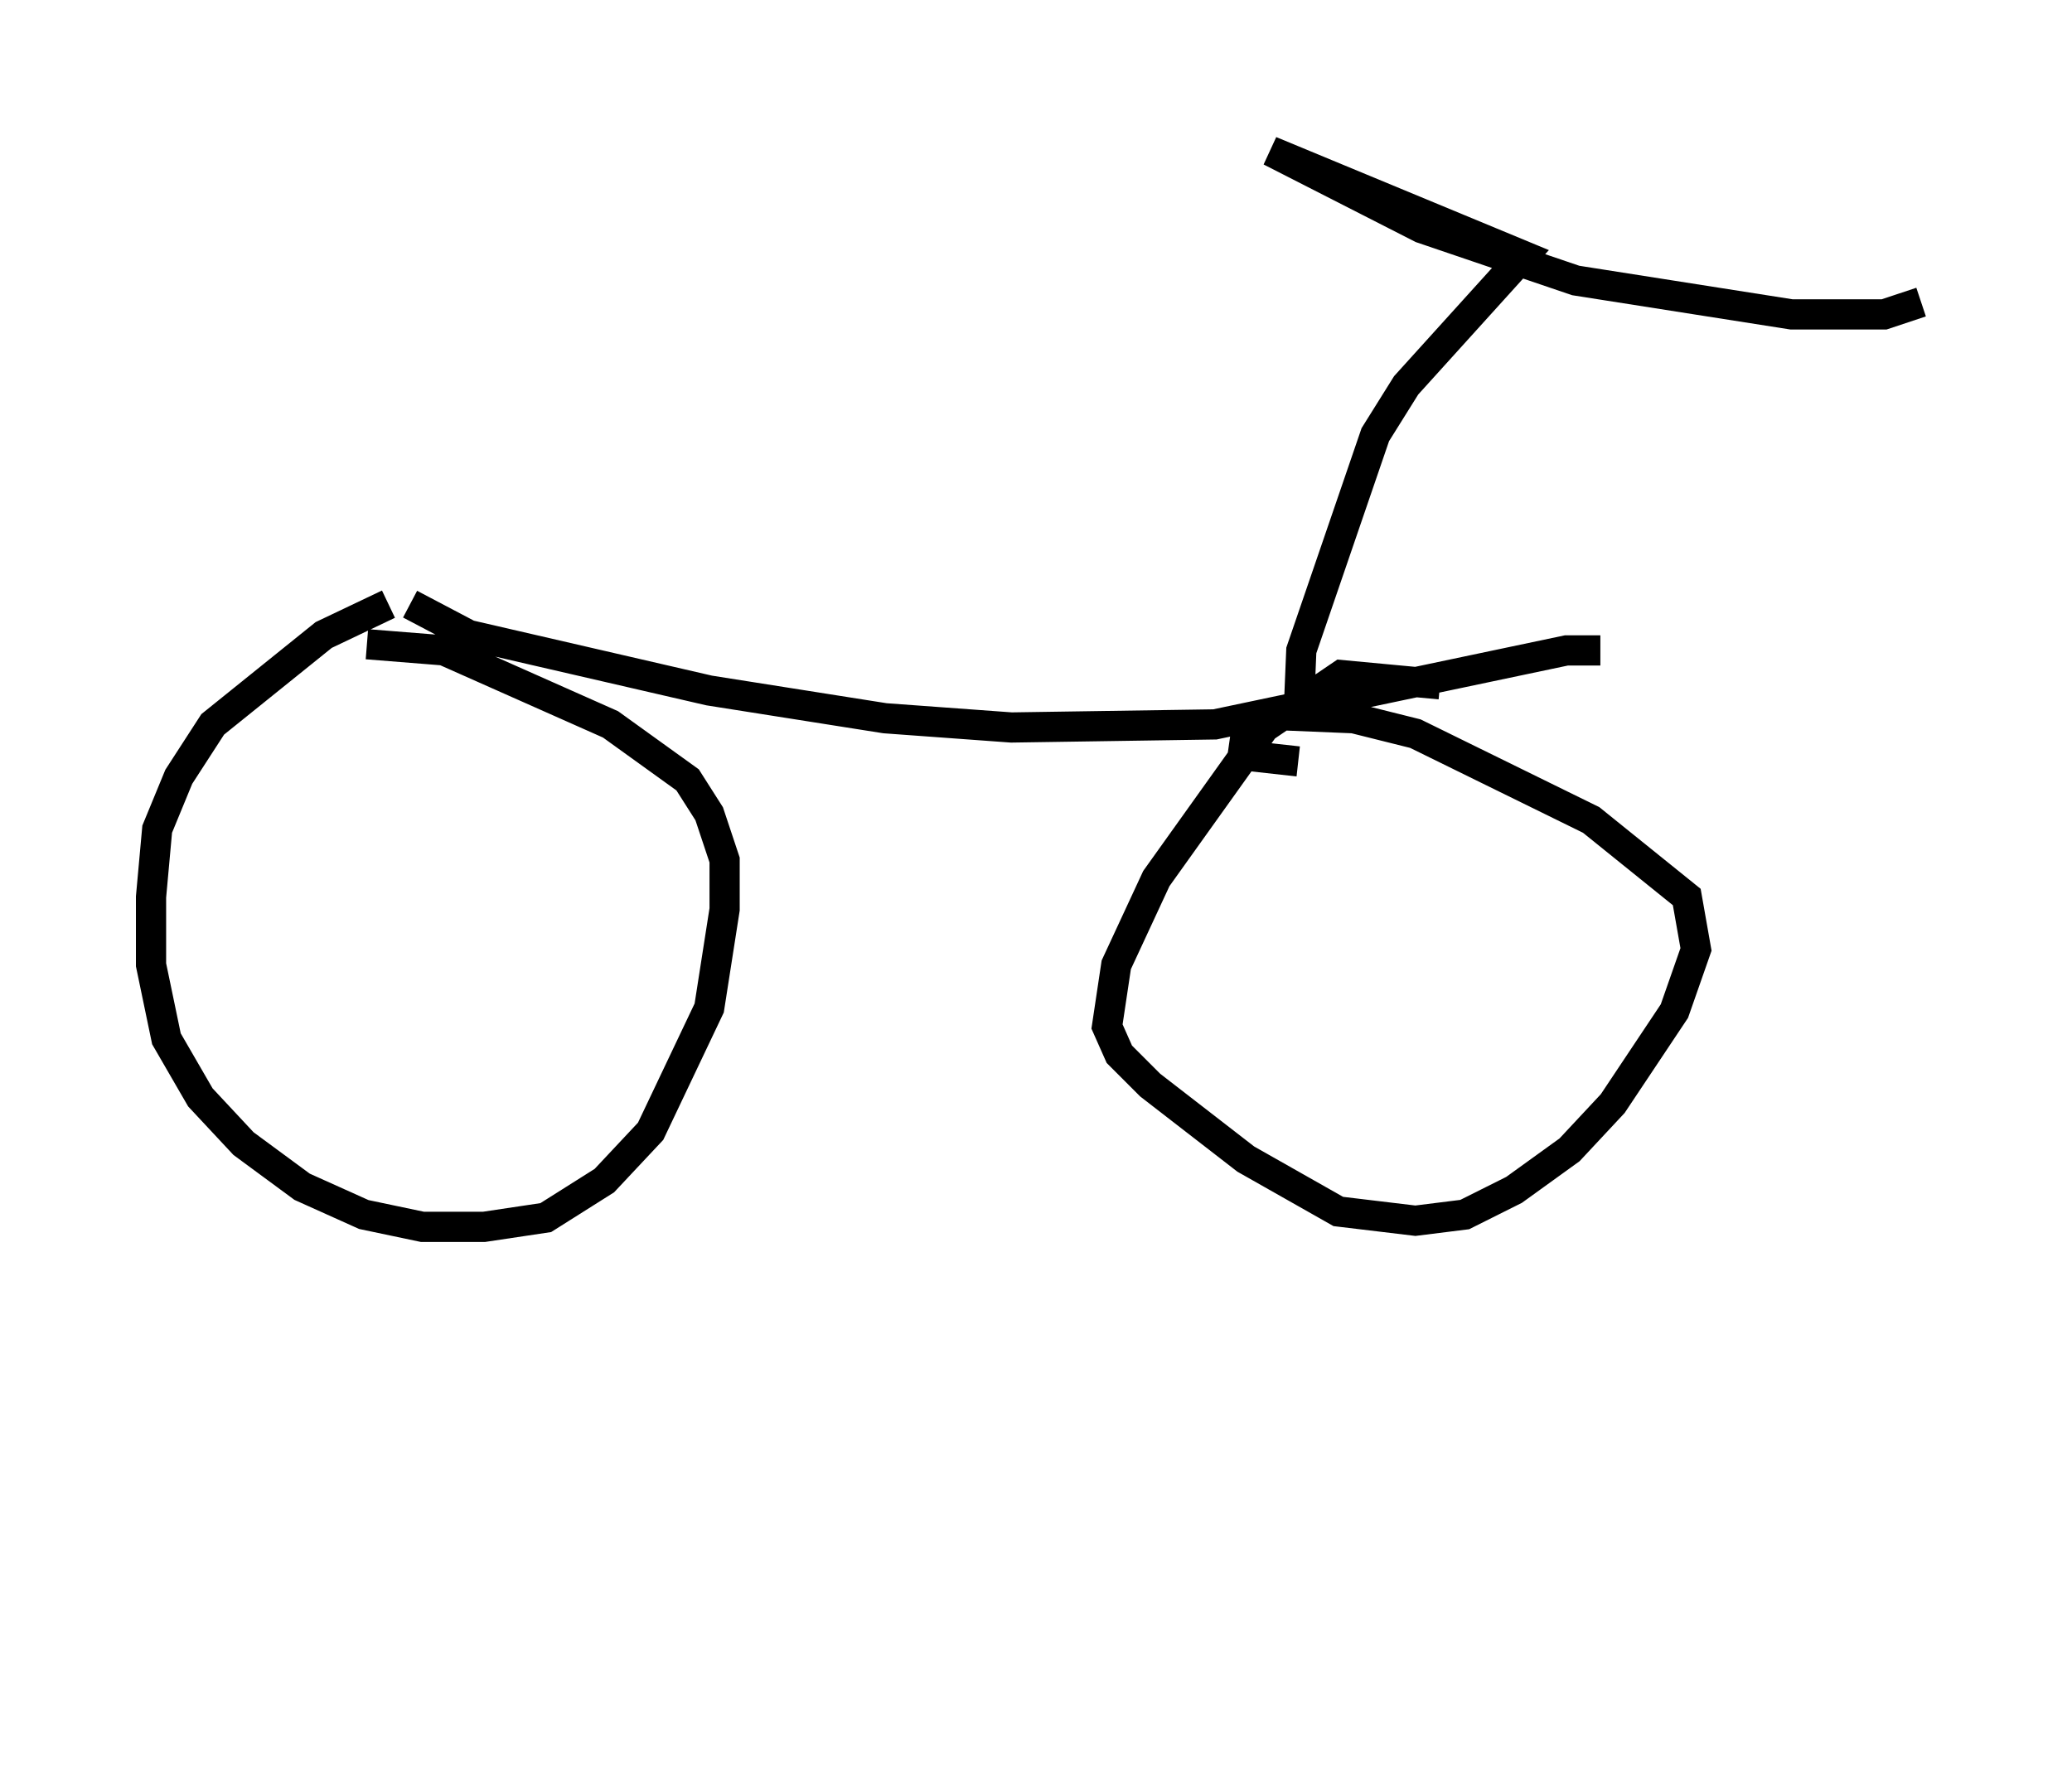 <?xml version="1.0" encoding="utf-8" ?>
<svg baseProfile="full" height="58.898" version="1.1" width="68.596" xmlns="http://www.w3.org/2000/svg" xmlns:ev="http://www.w3.org/2001/xml-events" xmlns:xlink="http://www.w3.org/1999/xlink"><defs /><rect fill="white" height="58.898" width="68.596" x="0" y="0" /><path d="M14.392, 19.802 m-1.531, 0.204 l-2.144, 1.021 -3.675, 2.96 l-1.123, 1.735 -0.715, 1.735 l-0.204, 2.246 0.0, 2.246 l0.51, 2.45 1.123, 1.94 l1.429, 1.531 1.94, 1.429 l2.042, 0.919 1.94, 0.408 l2.042, 0.0 2.042, -0.306 l1.94, -1.225 1.531, -1.633 l1.94, -4.083 0.51, -3.267 l0.0, -1.633 -0.51, -1.531 l-0.715, -1.123 -2.552, -1.838 l-5.513, -2.45 -2.552, -0.204 m1.429, -1.327 l1.94, 1.021 7.963, 1.838 l5.819, 0.919 4.185, 0.306 l6.738, -0.102 11.638, -2.45 l1.123, 0.0 m-5.308, 1.123 l-3.267, -0.306 -2.552, 1.735 l-3.573, 5.002 -1.327, 2.858 l-0.306, 2.042 0.408, 0.919 l1.021, 1.021 3.165, 2.45 l3.063, 1.735 2.552, 0.306 l1.633, -0.204 1.633, -0.817 l1.838, -1.327 1.429, -1.531 l2.042, -3.063 0.715, -2.042 l-0.306, -1.735 -3.165, -2.552 l-5.819, -2.858 -2.042, -0.51 l-2.45, -0.102 -1.123, 0.613 l-0.102, 0.715 1.838, 0.204 m0.0, -1.225 l0.102, -2.45 2.45, -7.146 l1.021, -1.633 3.879, -4.288 l-8.371, -3.471 5.002, 2.552 l5.104, 1.735 7.146, 1.123 l3.063, 0.0 1.225, -0.408 m-22.867, 43.896 l0.0, 0.0 " fill="none" stroke="black" stroke-width="1" /></svg>
